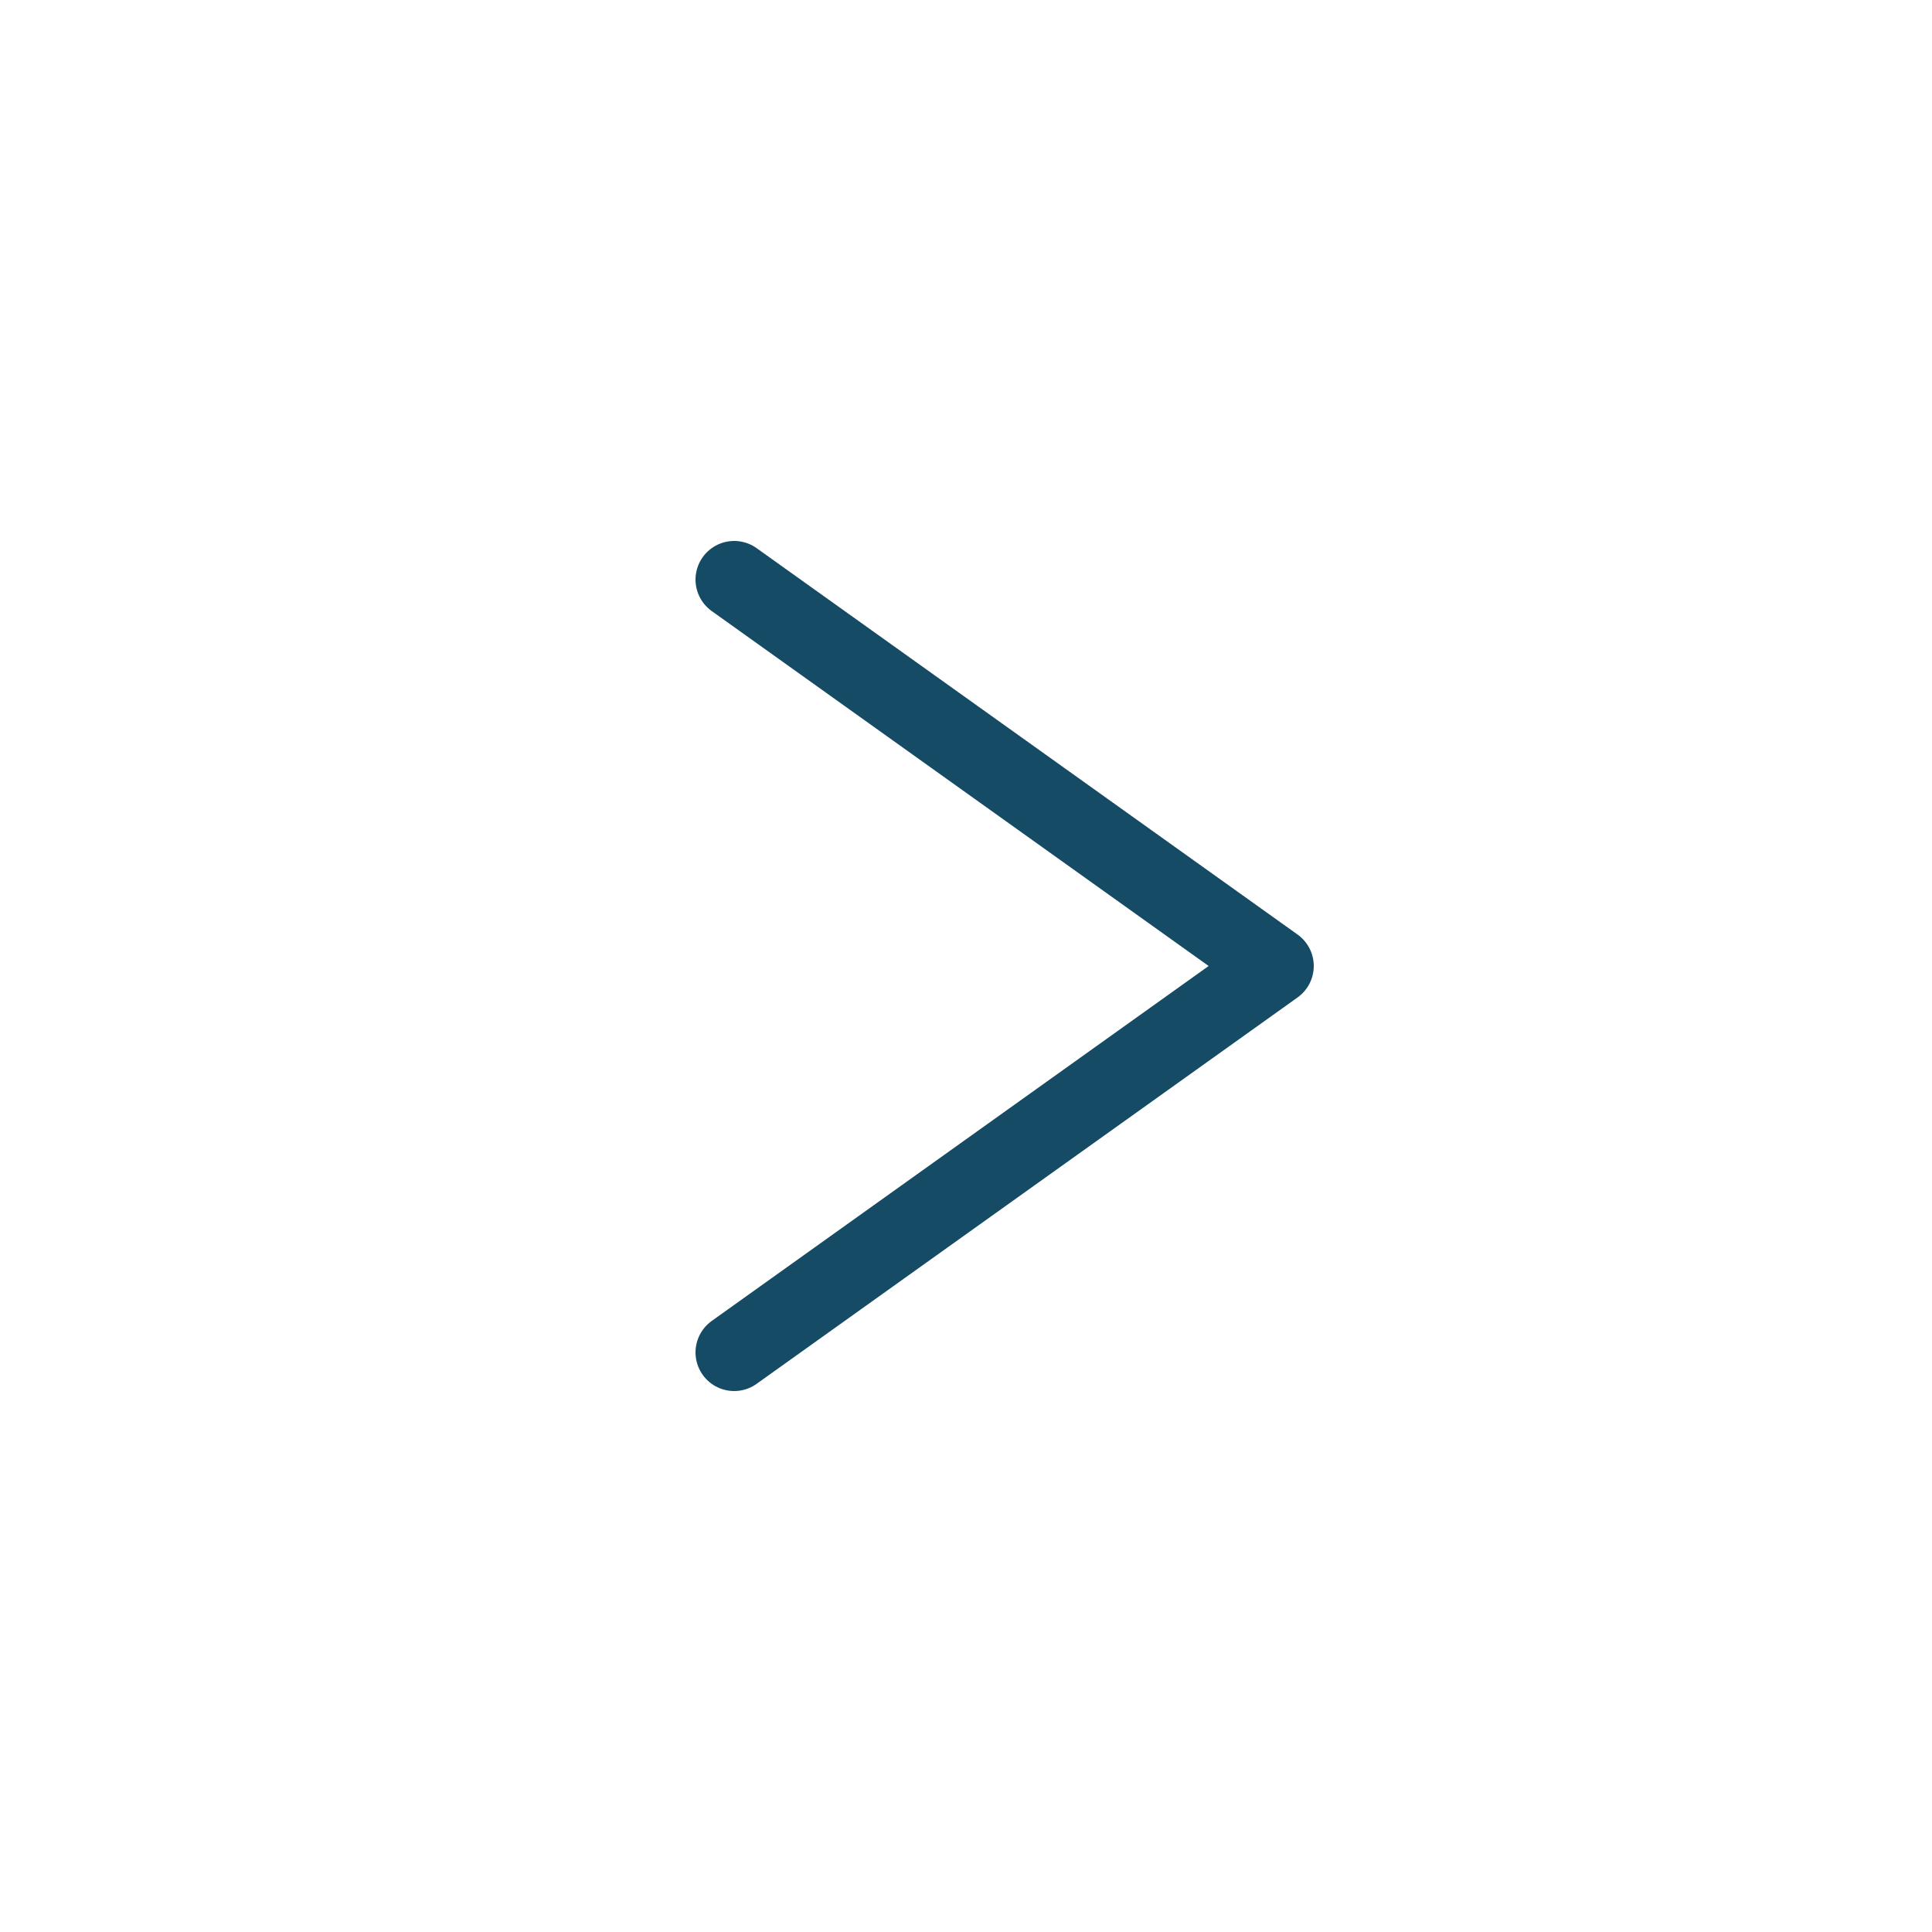 <svg width="50" height="50" viewBox="0 0 50 50" fill="none" xmlns="http://www.w3.org/2000/svg">
<path d="M19 15L33 25L19 35" stroke="#154B65" stroke-width="2" stroke-linecap="round" stroke-linejoin="round"/>
</svg>
